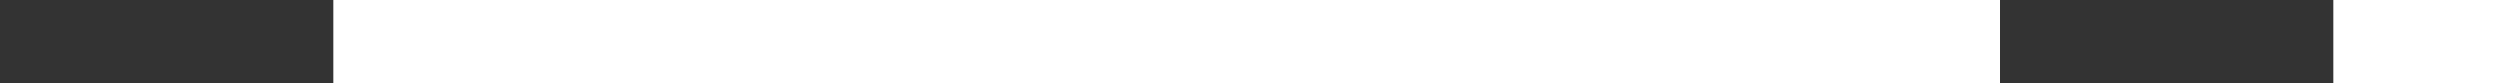 <svg xmlns="http://www.w3.org/2000/svg" width="30" height="1" viewBox="0 0 30 1">
  <rect x="0" y="0" width="30" height="1" fill="#333333" stroke="none"/>
  <defs>
    <style>
      .cls-1 {
        fill: #fff;
      }
    </style>
  </defs>
  <rect id="Rectangle_6_copy_4" data-name="Rectangle 6 copy 4" class="cls-1" x="-45" width="45" height="1"/>
  <rect id="Rectangle_6_copy_4-2" data-name="Rectangle 6 copy 4" class="cls-1" x="4" width="20" height="1"/>
  <rect id="Rectangle_6_copy_4-3" data-name="Rectangle 6 copy 4" class="cls-1" x="28" width="2" height="1"/>
</svg>
